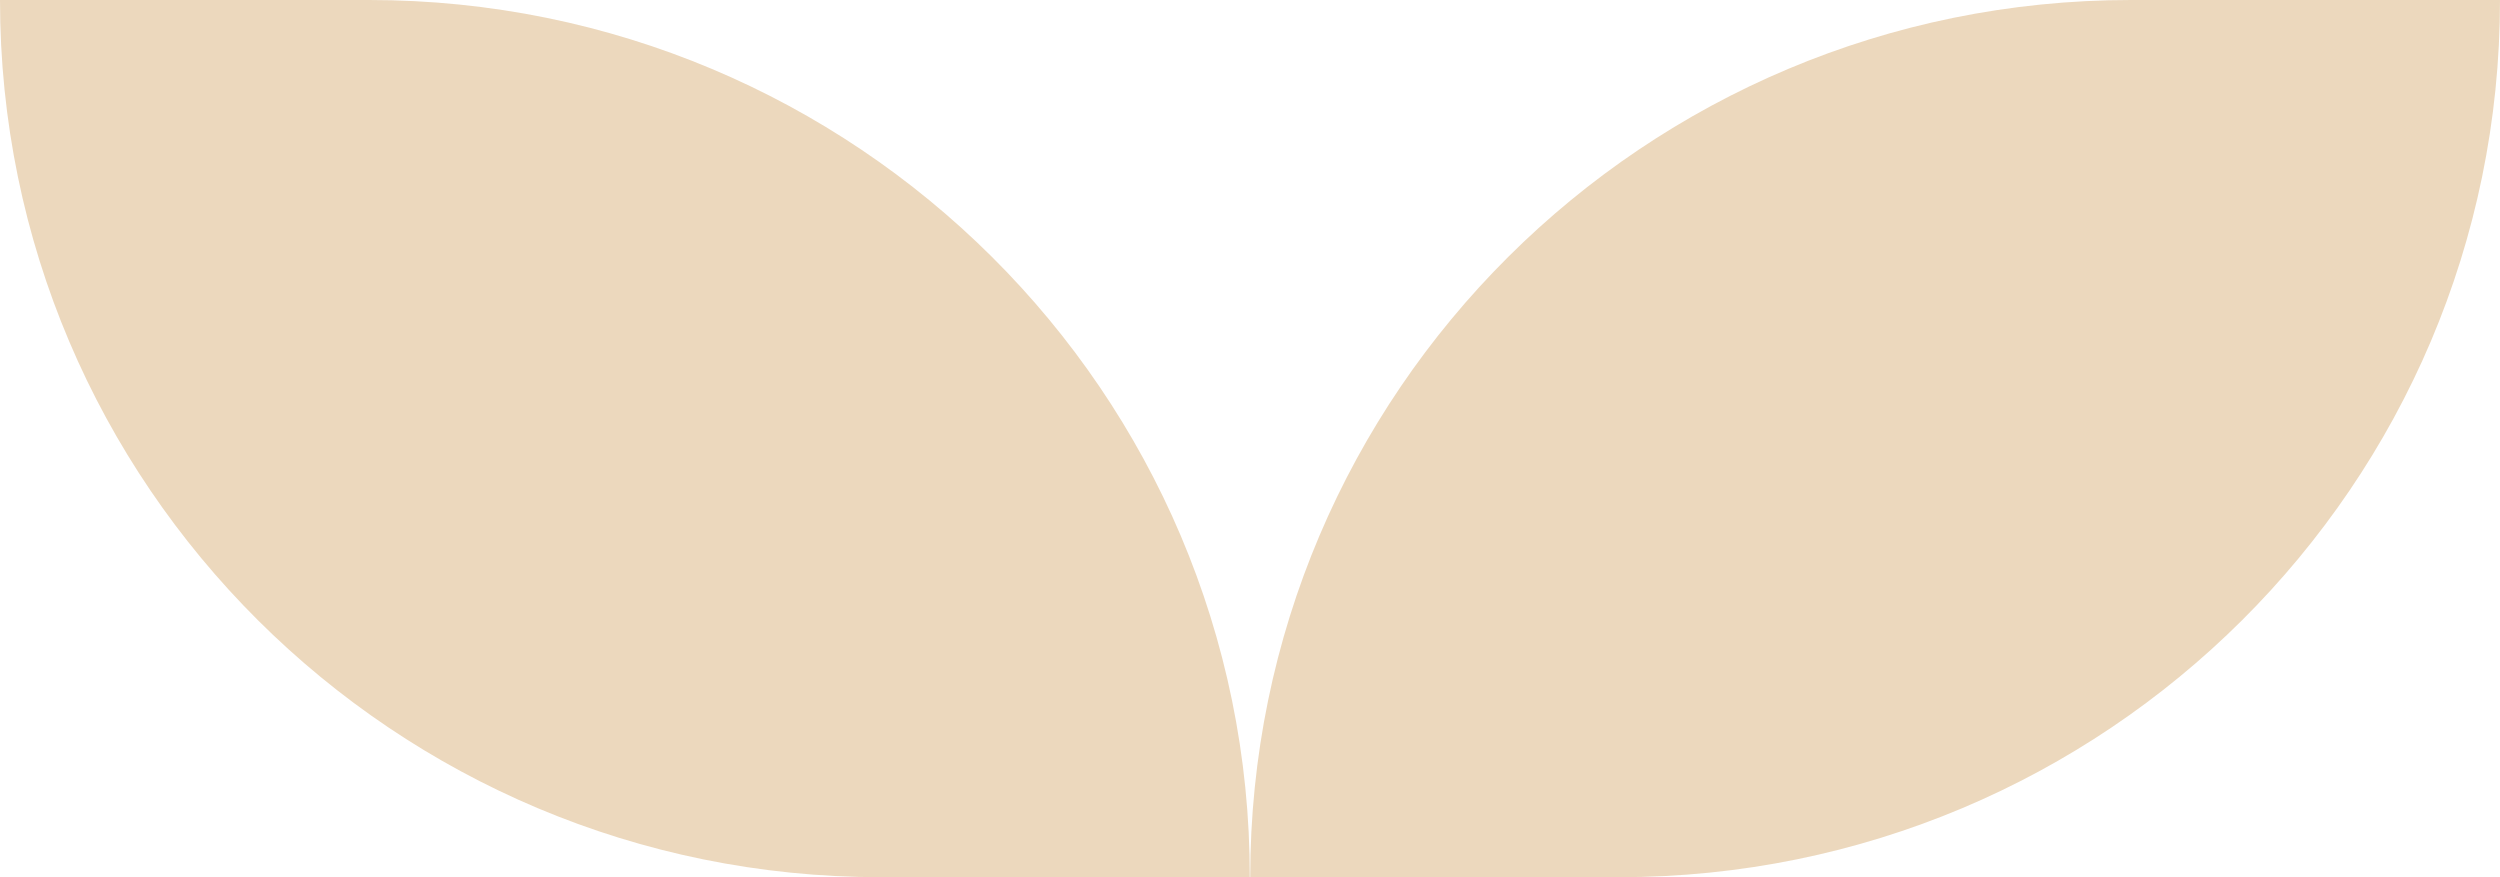 <svg width="171" height="60" viewBox="0 0 171 60" fill="none" xmlns="http://www.w3.org/2000/svg">
<g clip-path="url(#clip0_37_467)">
<path d="M110.754 60H85.515C85.515 26.862 112.487 0 145.761 0H171C171 33.138 144.029 60 110.754 60Z" fill="#ECD8BD"/>
<path d="M60.246 60H85.485C85.515 26.862 58.513 0 25.239 0H0C0 33.138 26.972 60 60.246 60Z" fill="#ECD8BD"/>
</g>
<defs>
<clipPath id="clip0_37_467">
<rect width="171" height="60" fill="white"/>
</clipPath>
</defs>
</svg>
